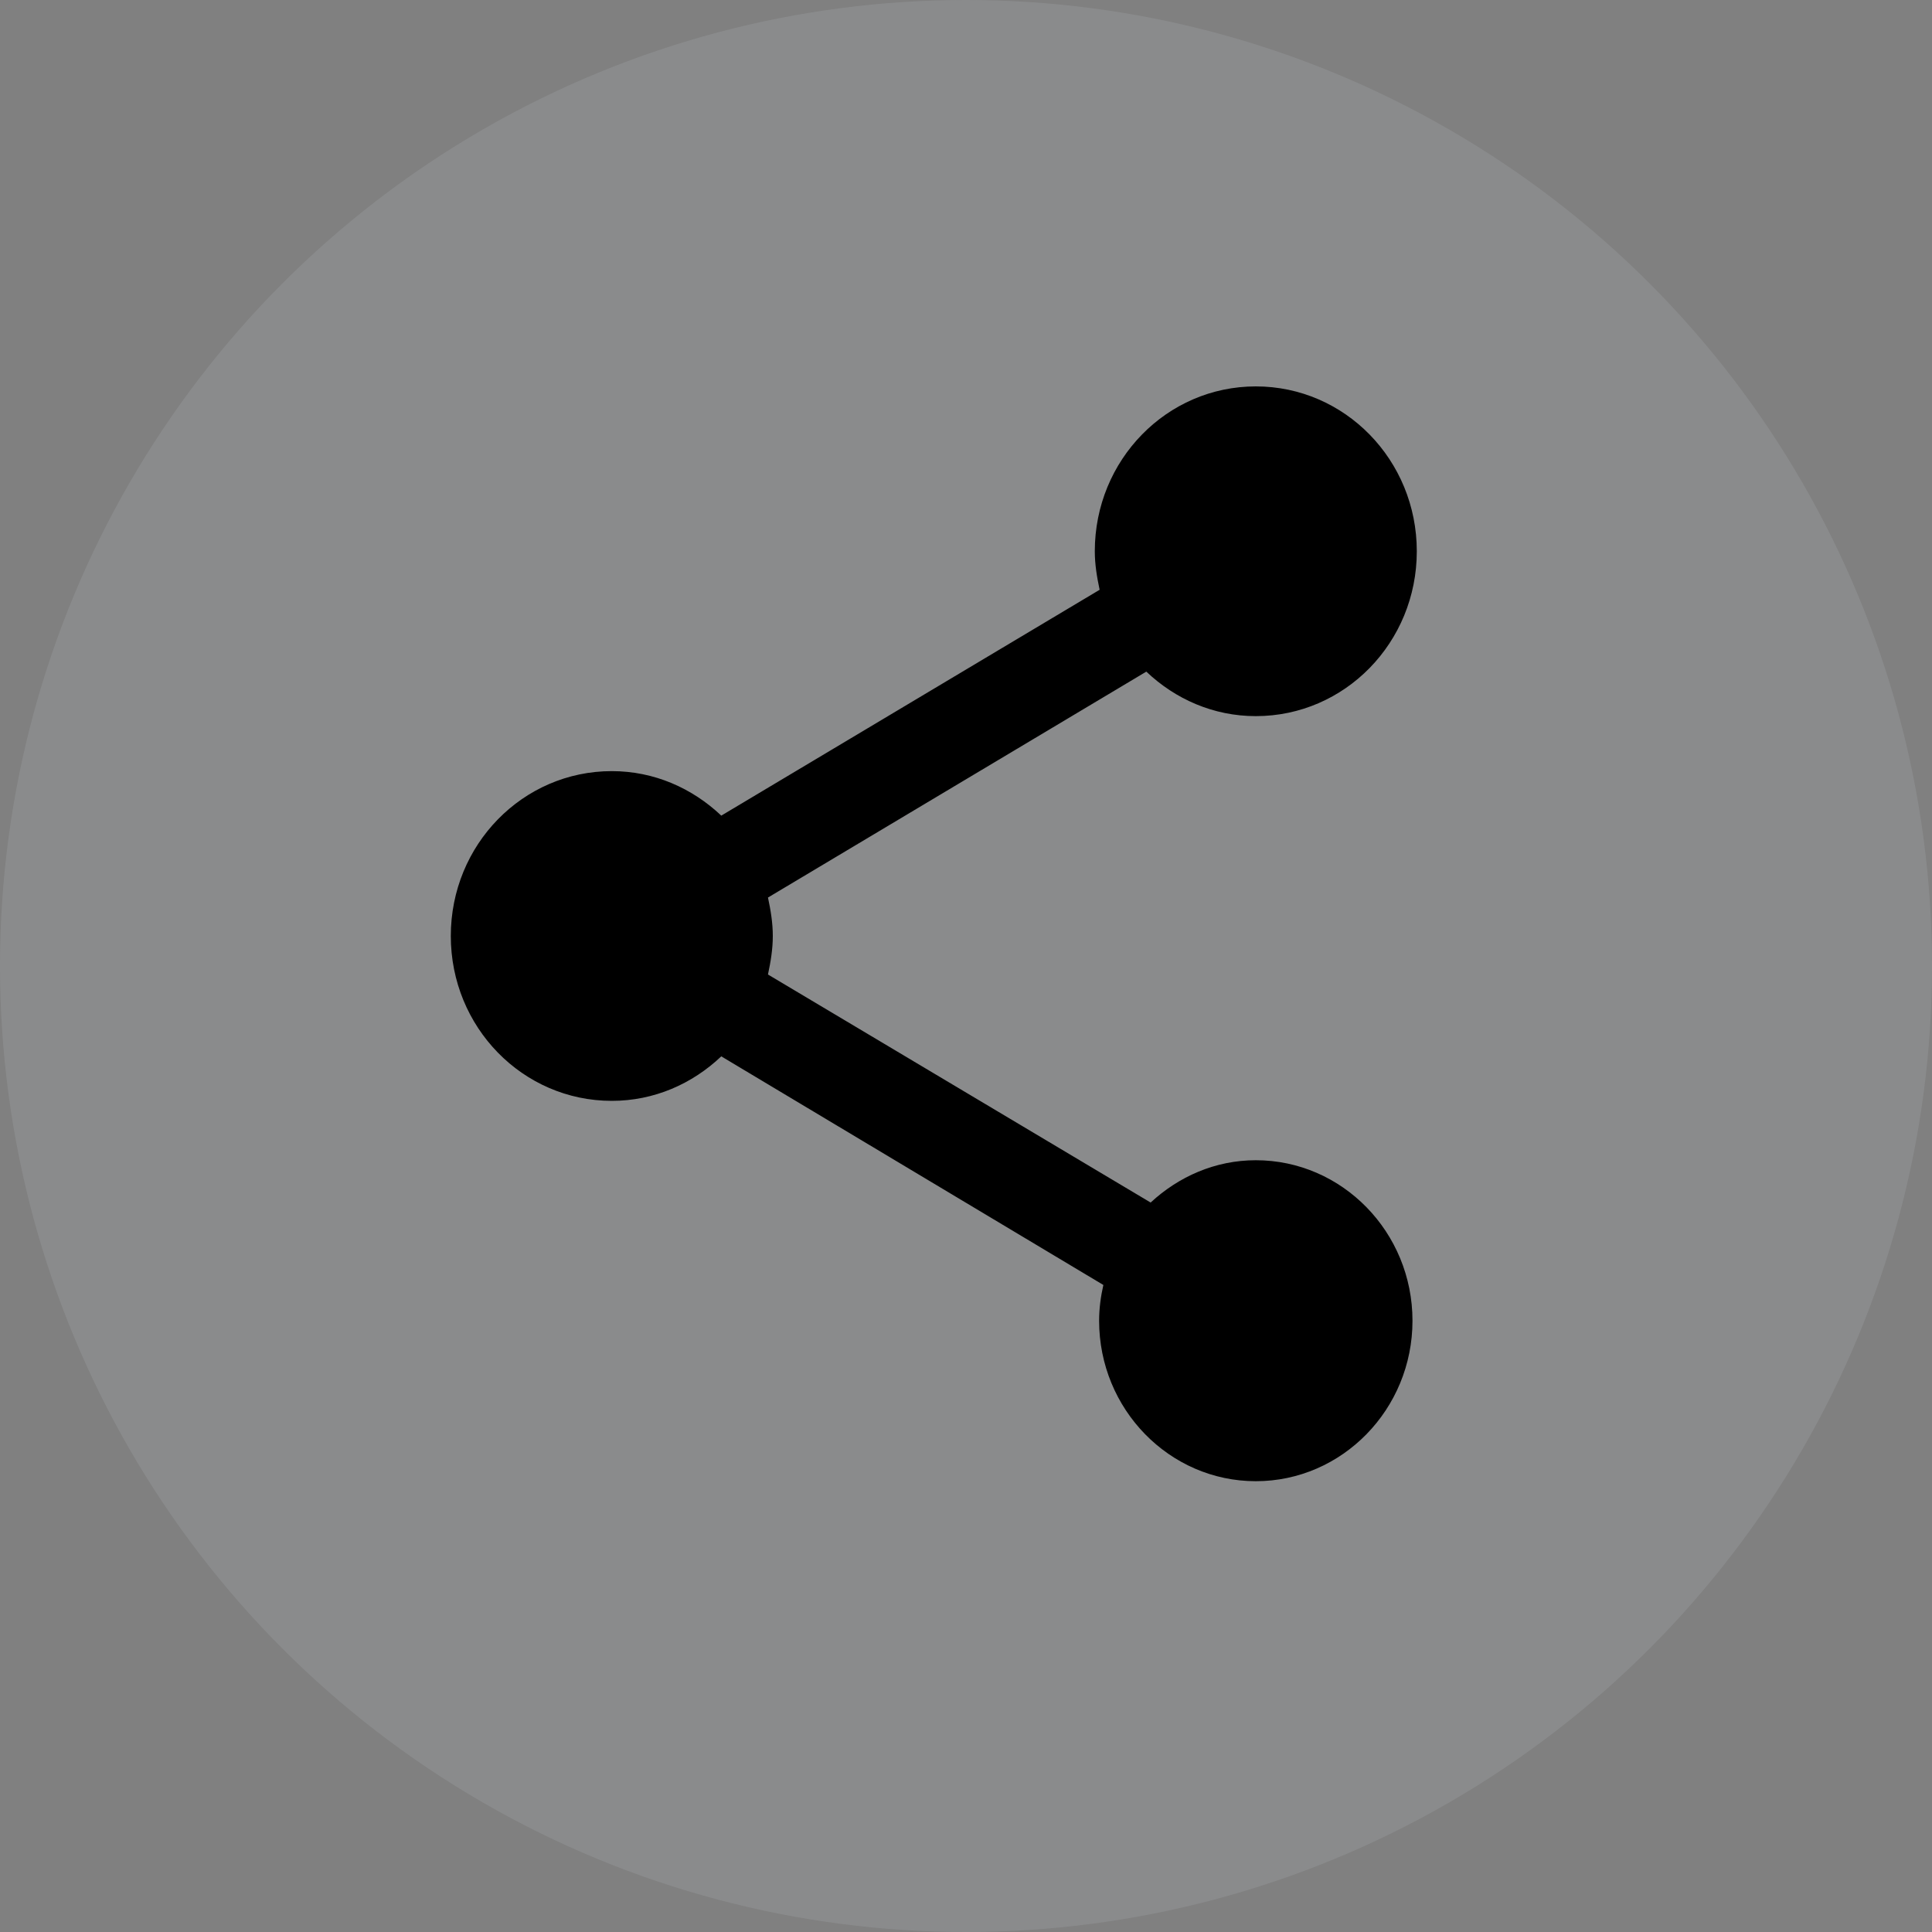 <svg width="30" height="30" viewBox="0 0 30 30" fill="none" xmlns="http://www.w3.org/2000/svg">
<rect x="0" y="0" width="30" height="30" fill="#808080" stroke="none"/>
<circle opacity="0.1" cx="15" cy="15" r="15" fill="#EBF2FE"/>
<path d="M19.5 18.016C18.867 18.016 18.3 18.272 17.867 18.673L11.925 15.132C11.967 14.935 12 14.739 12 14.534C12 14.329 11.967 14.133 11.925 13.937L17.8 10.429C18.25 10.856 18.842 11.12 19.5 11.12C20.883 11.12 22 9.977 22 8.56C22 7.144 20.883 6 19.5 6C18.117 6 17 7.144 17 8.56C17 8.765 17.033 8.961 17.075 9.158L11.2 12.665C10.75 12.239 10.158 11.974 9.5 11.974C8.117 11.974 7 13.117 7 14.534C7 15.951 8.117 17.094 9.5 17.094C10.158 17.094 10.75 16.83 11.2 16.403L17.133 19.953C17.092 20.133 17.067 20.32 17.067 20.508C17.067 21.882 18.158 23 19.5 23C20.842 23 21.933 21.882 21.933 20.508C21.933 19.134 20.842 18.016 19.5 18.016Z" fill="black"/>
</svg>
